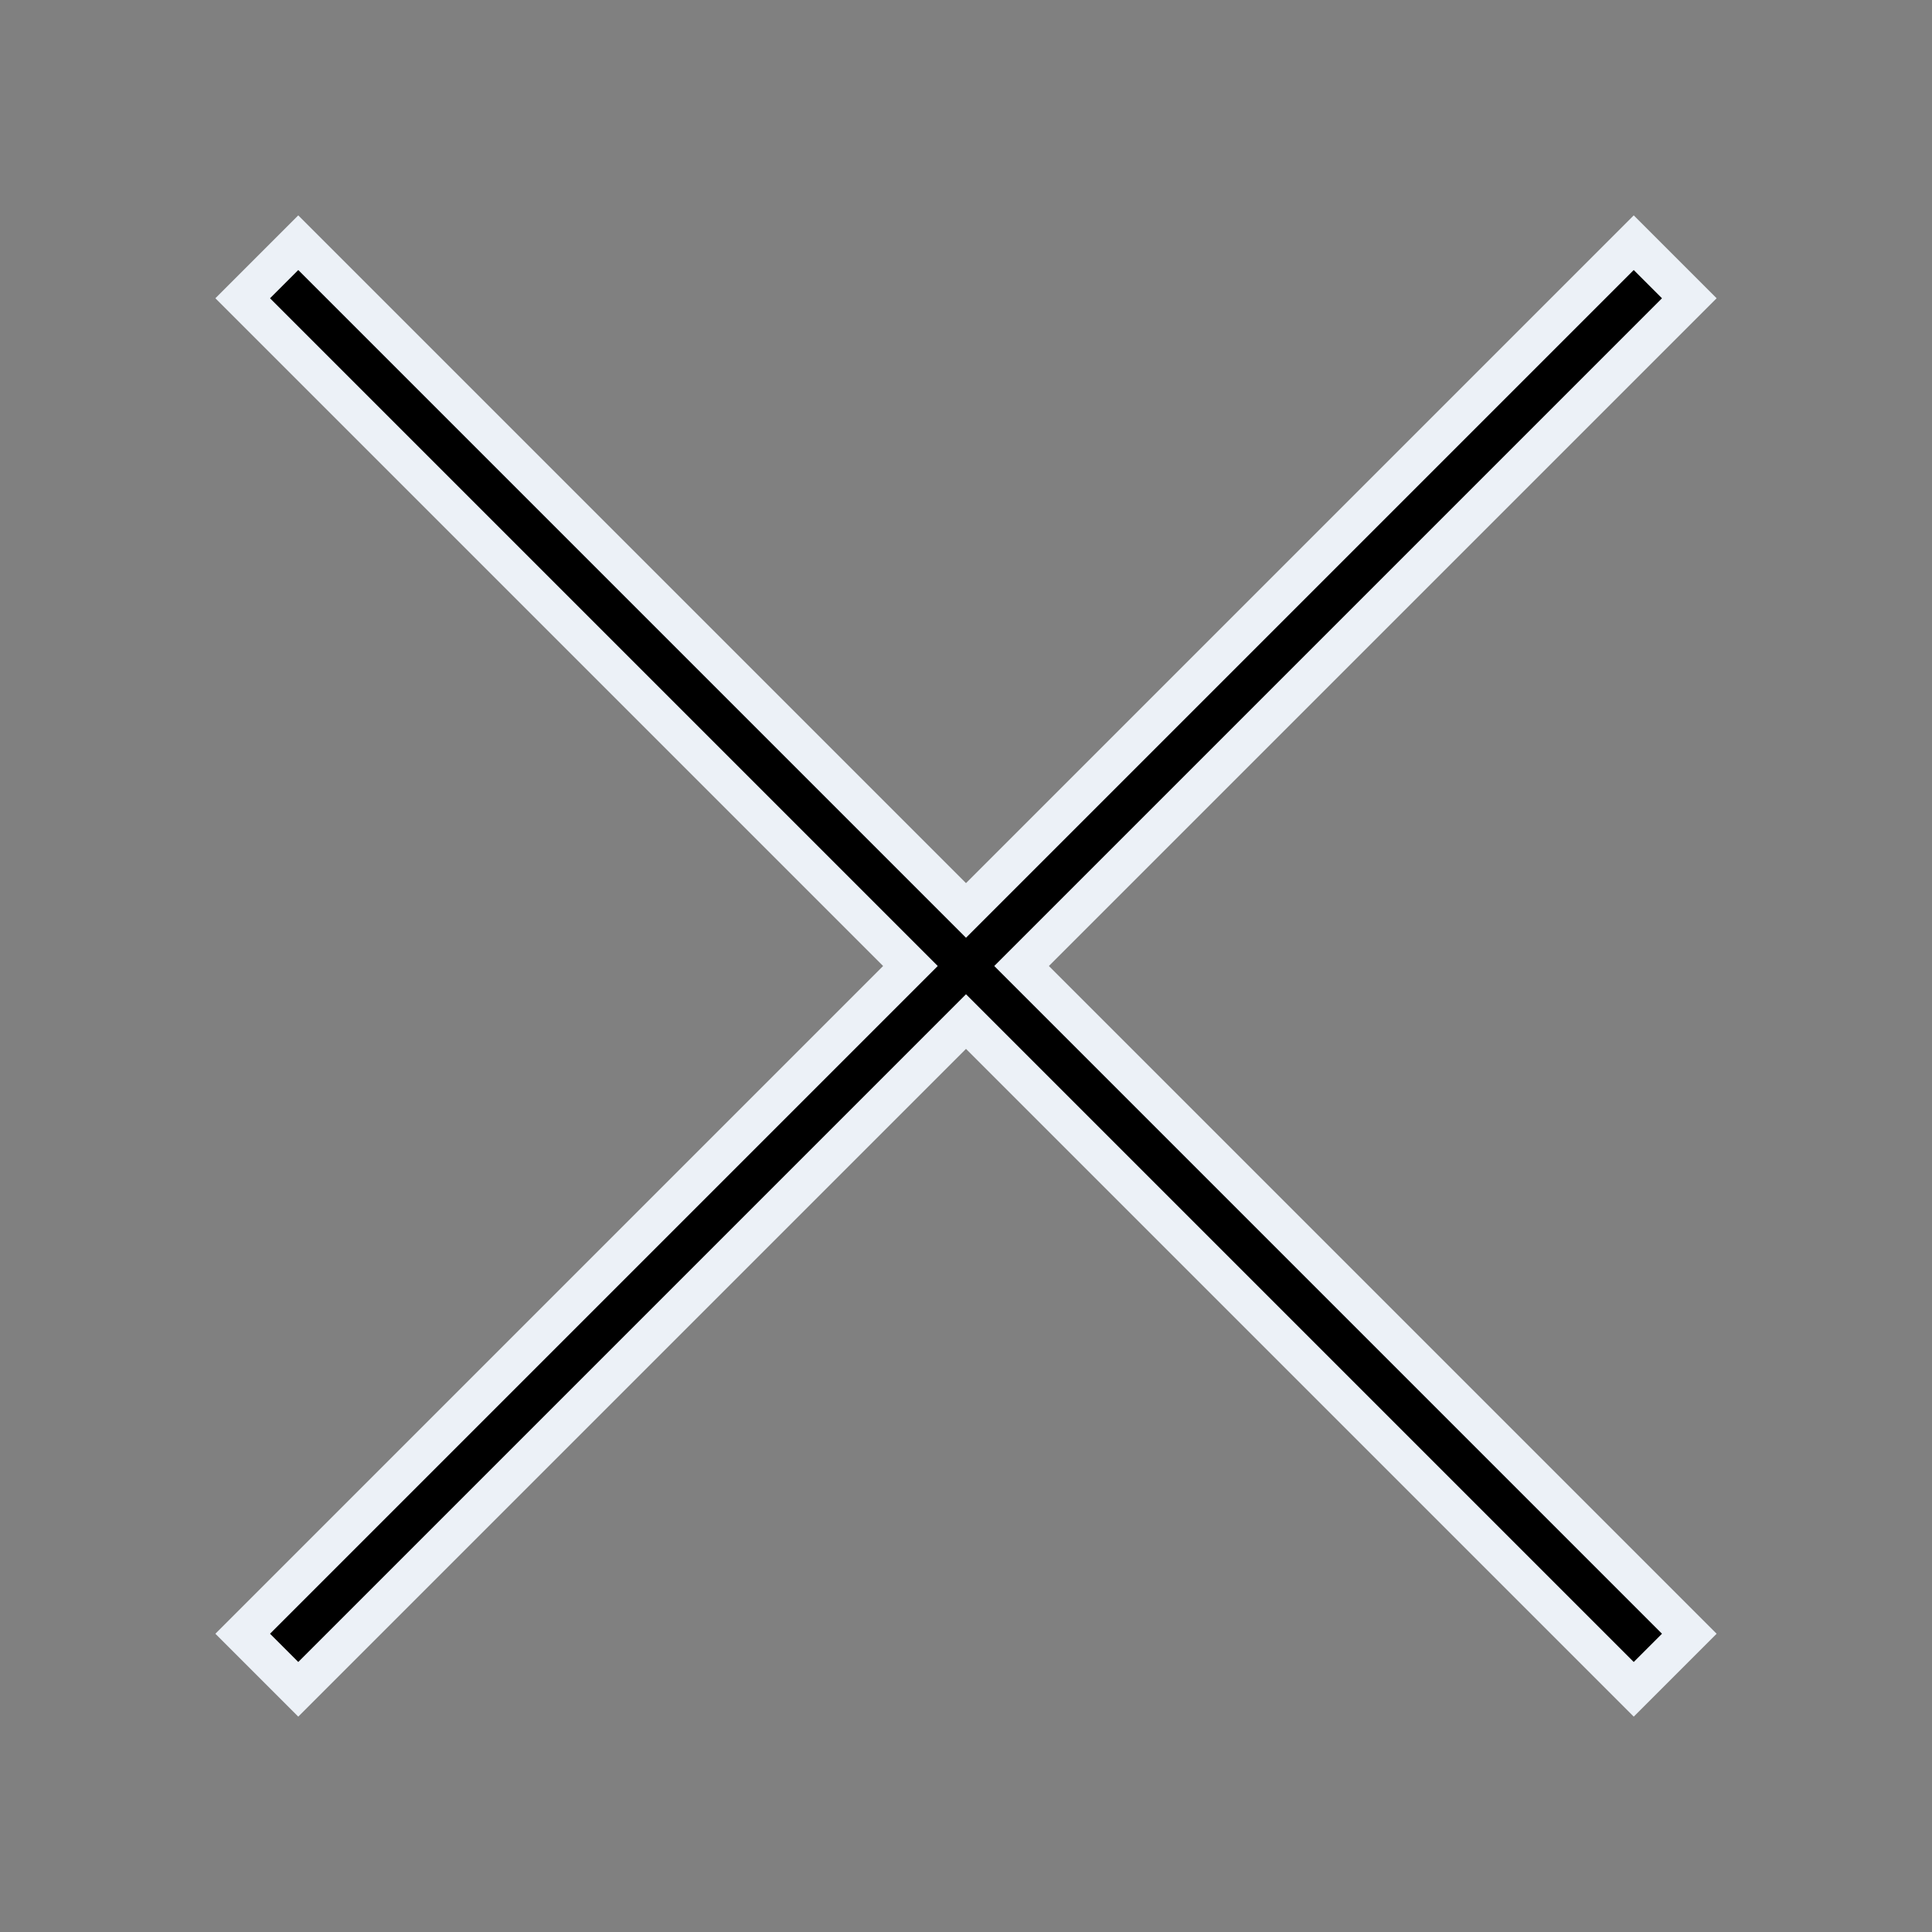 <svg xmlns="http://www.w3.org/2000/svg" x="0px" y="0px" width="20" height="20" color="#ECF1F7" viewBox="0 0 50 50">
<rect x="0" y="0" width="50" height="50" fill="#808080" stroke="none"/>
<path stroke="#ECF1F7" d="M 7.719 6.281 L 6.281 7.719 L 23.562 25 L 6.281 42.281 L 7.719 43.719 L 25 26.438 L 42.281 43.719 L 43.719 42.281 L 26.438 25 L 43.719 7.719 L 42.281 6.281 L 25 23.562 Z"></path>
</svg>
